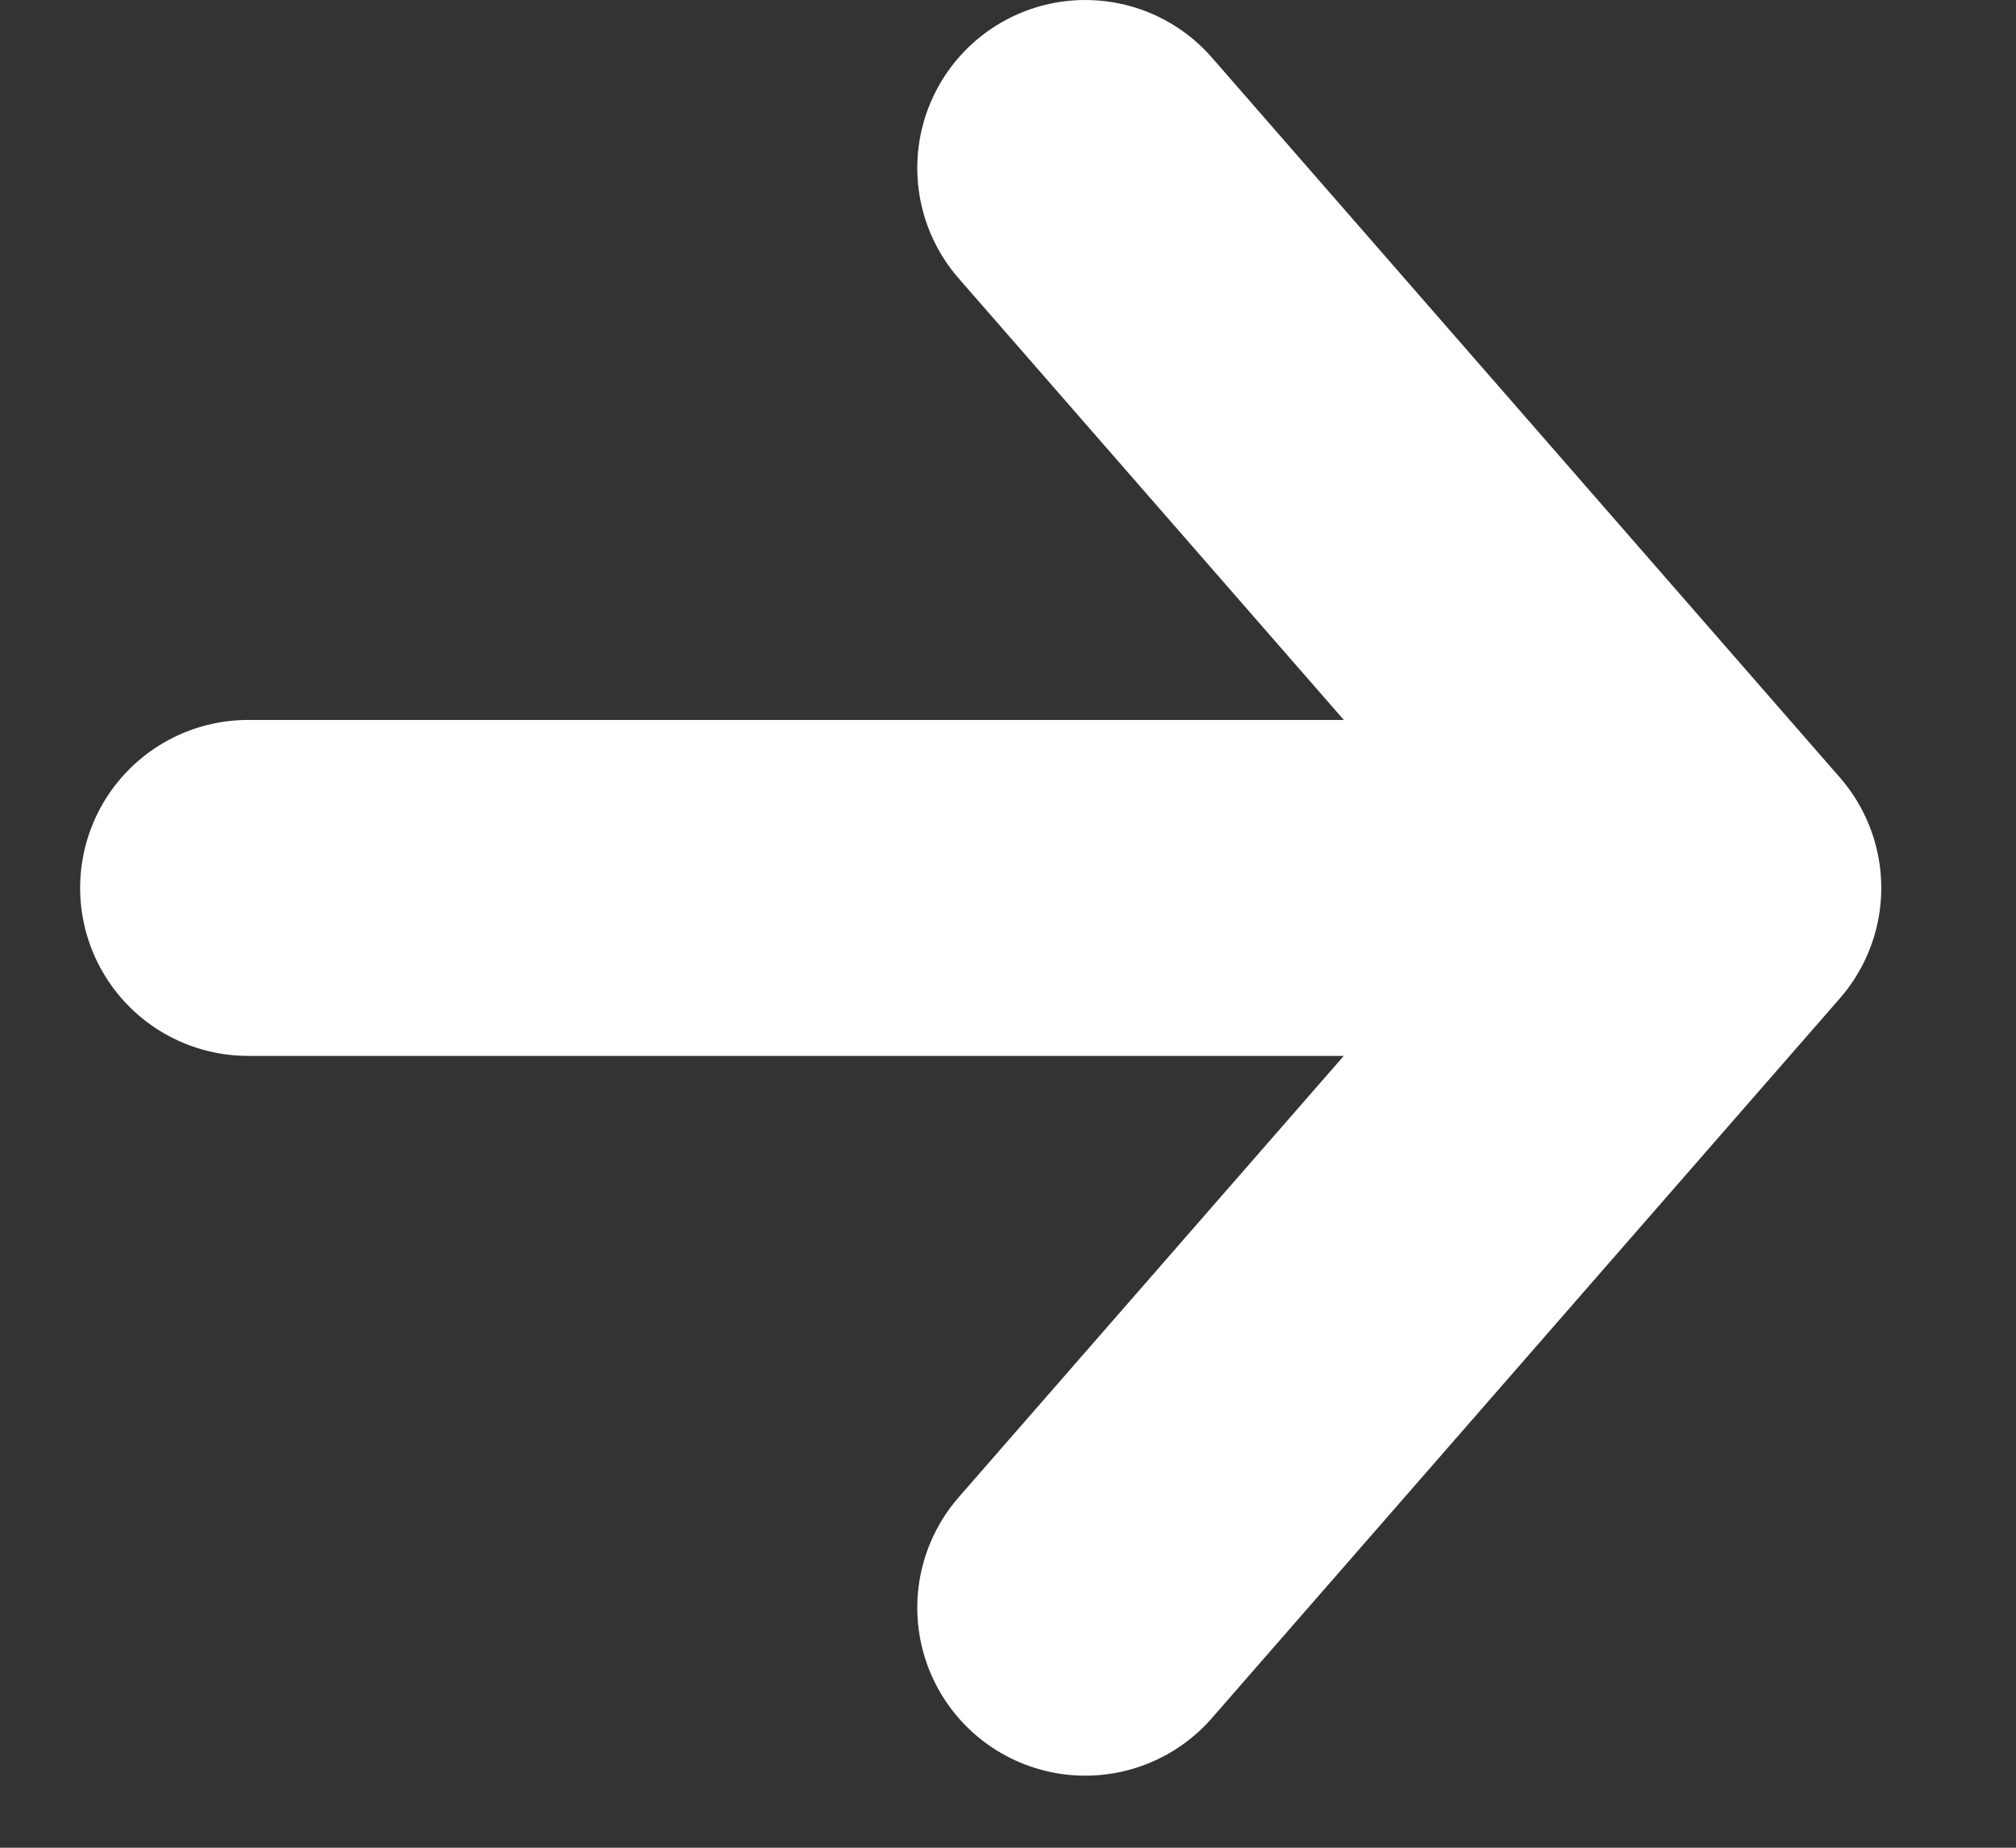<svg width="12" height="11" viewBox="0 0 12 11" fill="none" xmlns="http://www.w3.org/2000/svg">
<rect x="0" y="0" width="12" height="11" fill="#333333" stroke="none"/>
<path d="M10.198 5.286L6.46 9.571M10.198 5.286L6.46 1M10.198 5.286L1.477 5.286" stroke="white" stroke-width="2" stroke-linecap="round" stroke-linejoin="round"/>
</svg>
